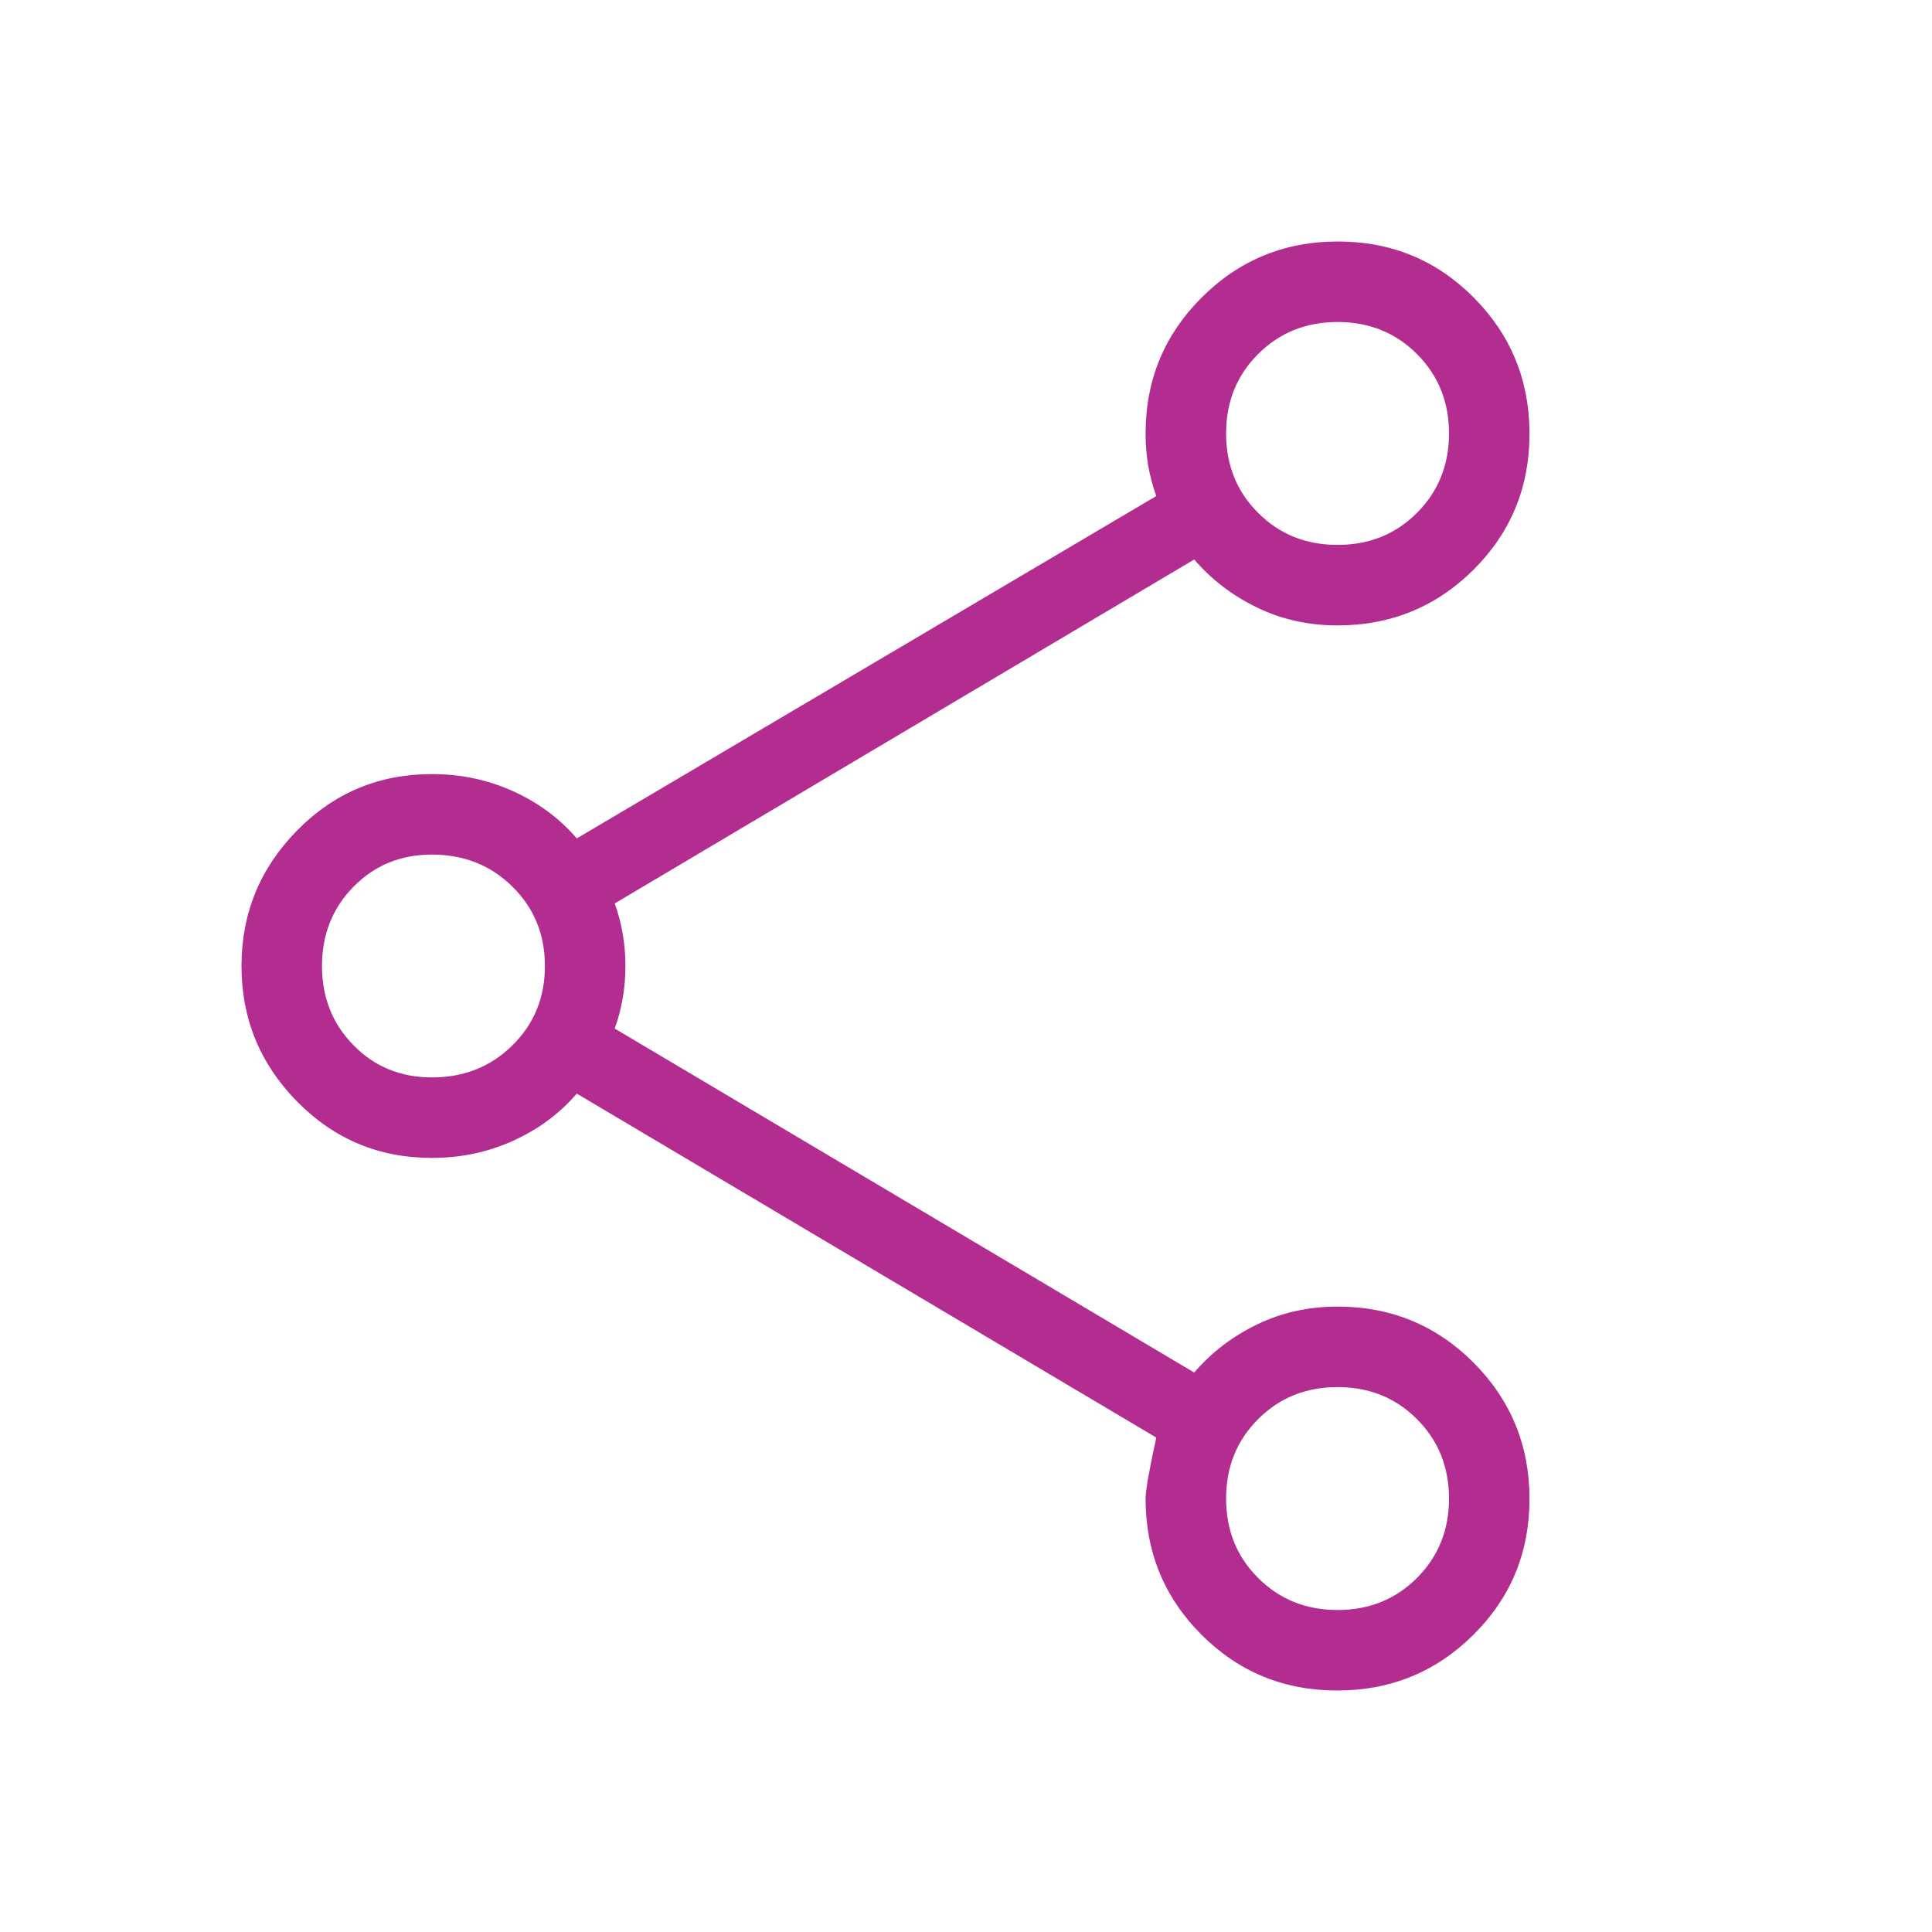 <svg width="24" height="24" viewBox="0 0 24 24" fill="none" xmlns="http://www.w3.org/2000/svg">
<mask id="mask0_1007_21943" style="mask-type:alpha" maskUnits="userSpaceOnUse" x="0" y="0" width="24" height="24">
<rect width="24" height="24" fill="#D9D9D9"/>
</mask>
<g mask="url(#mask0_1007_21943)">
<path d="M16.611 21C15.947 21 15.385 20.768 14.923 20.305C14.461 19.841 14.231 19.278 14.231 18.616C14.231 18.515 14.275 18.263 14.364 17.858L7.165 13.585C6.95 13.835 6.686 14.03 6.372 14.172C6.059 14.314 5.723 14.384 5.365 14.384C4.708 14.384 4.15 14.151 3.69 13.683C3.23 13.215 3 12.654 3 12C3 11.346 3.23 10.785 3.69 10.317C4.15 9.849 4.708 9.616 5.365 9.616C5.723 9.616 6.059 9.686 6.372 9.828C6.686 9.97 6.95 10.165 7.165 10.415L14.364 6.162C14.317 6.032 14.284 5.904 14.262 5.776C14.241 5.648 14.231 5.518 14.231 5.385C14.231 4.722 14.463 4.159 14.928 3.696C15.392 3.232 15.956 3 16.62 3C17.284 3 17.846 3.232 18.308 3.697C18.769 4.161 19 4.726 19 5.389C19 6.053 18.768 6.615 18.305 7.077C17.841 7.538 17.278 7.769 16.616 7.769C16.254 7.769 15.921 7.695 15.616 7.547C15.31 7.399 15.05 7.2 14.835 6.95L7.636 11.223C7.683 11.352 7.716 11.481 7.737 11.609C7.759 11.736 7.769 11.867 7.769 12C7.769 12.133 7.759 12.264 7.737 12.391C7.716 12.519 7.683 12.648 7.636 12.777L14.835 17.05C15.05 16.8 15.31 16.601 15.616 16.453C15.921 16.305 16.254 16.231 16.616 16.231C17.278 16.231 17.841 16.463 18.305 16.927C18.768 17.392 19 17.956 19 18.62C19 19.284 18.768 19.846 18.303 20.308C17.839 20.769 17.274 21 16.611 21ZM16.616 20C17.008 20 17.337 19.867 17.602 19.602C17.867 19.337 18 19.008 18 18.616C18 18.223 17.867 17.894 17.602 17.629C17.337 17.363 17.008 17.231 16.616 17.231C16.223 17.231 15.894 17.363 15.629 17.629C15.363 17.894 15.231 18.223 15.231 18.616C15.231 19.008 15.363 19.337 15.629 19.602C15.894 19.867 16.223 20 16.616 20ZM5.365 13.384C5.763 13.384 6.096 13.252 6.365 12.986C6.635 12.721 6.769 12.392 6.769 12C6.769 11.608 6.635 11.279 6.365 11.014C6.096 10.748 5.763 10.616 5.365 10.616C4.979 10.616 4.654 10.748 4.393 11.014C4.131 11.279 4 11.608 4 12C4 12.392 4.131 12.721 4.393 12.986C4.654 13.252 4.979 13.384 5.365 13.384ZM16.616 6.769C17.008 6.769 17.337 6.637 17.602 6.371C17.867 6.106 18 5.777 18 5.385C18 4.992 17.867 4.663 17.602 4.398C17.337 4.133 17.008 4 16.616 4C16.223 4 15.894 4.133 15.629 4.398C15.363 4.663 15.231 4.992 15.231 5.385C15.231 5.777 15.363 6.106 15.629 6.371C15.894 6.637 16.223 6.769 16.616 6.769Z" fill="#B32C90"/>
</g>
</svg>
